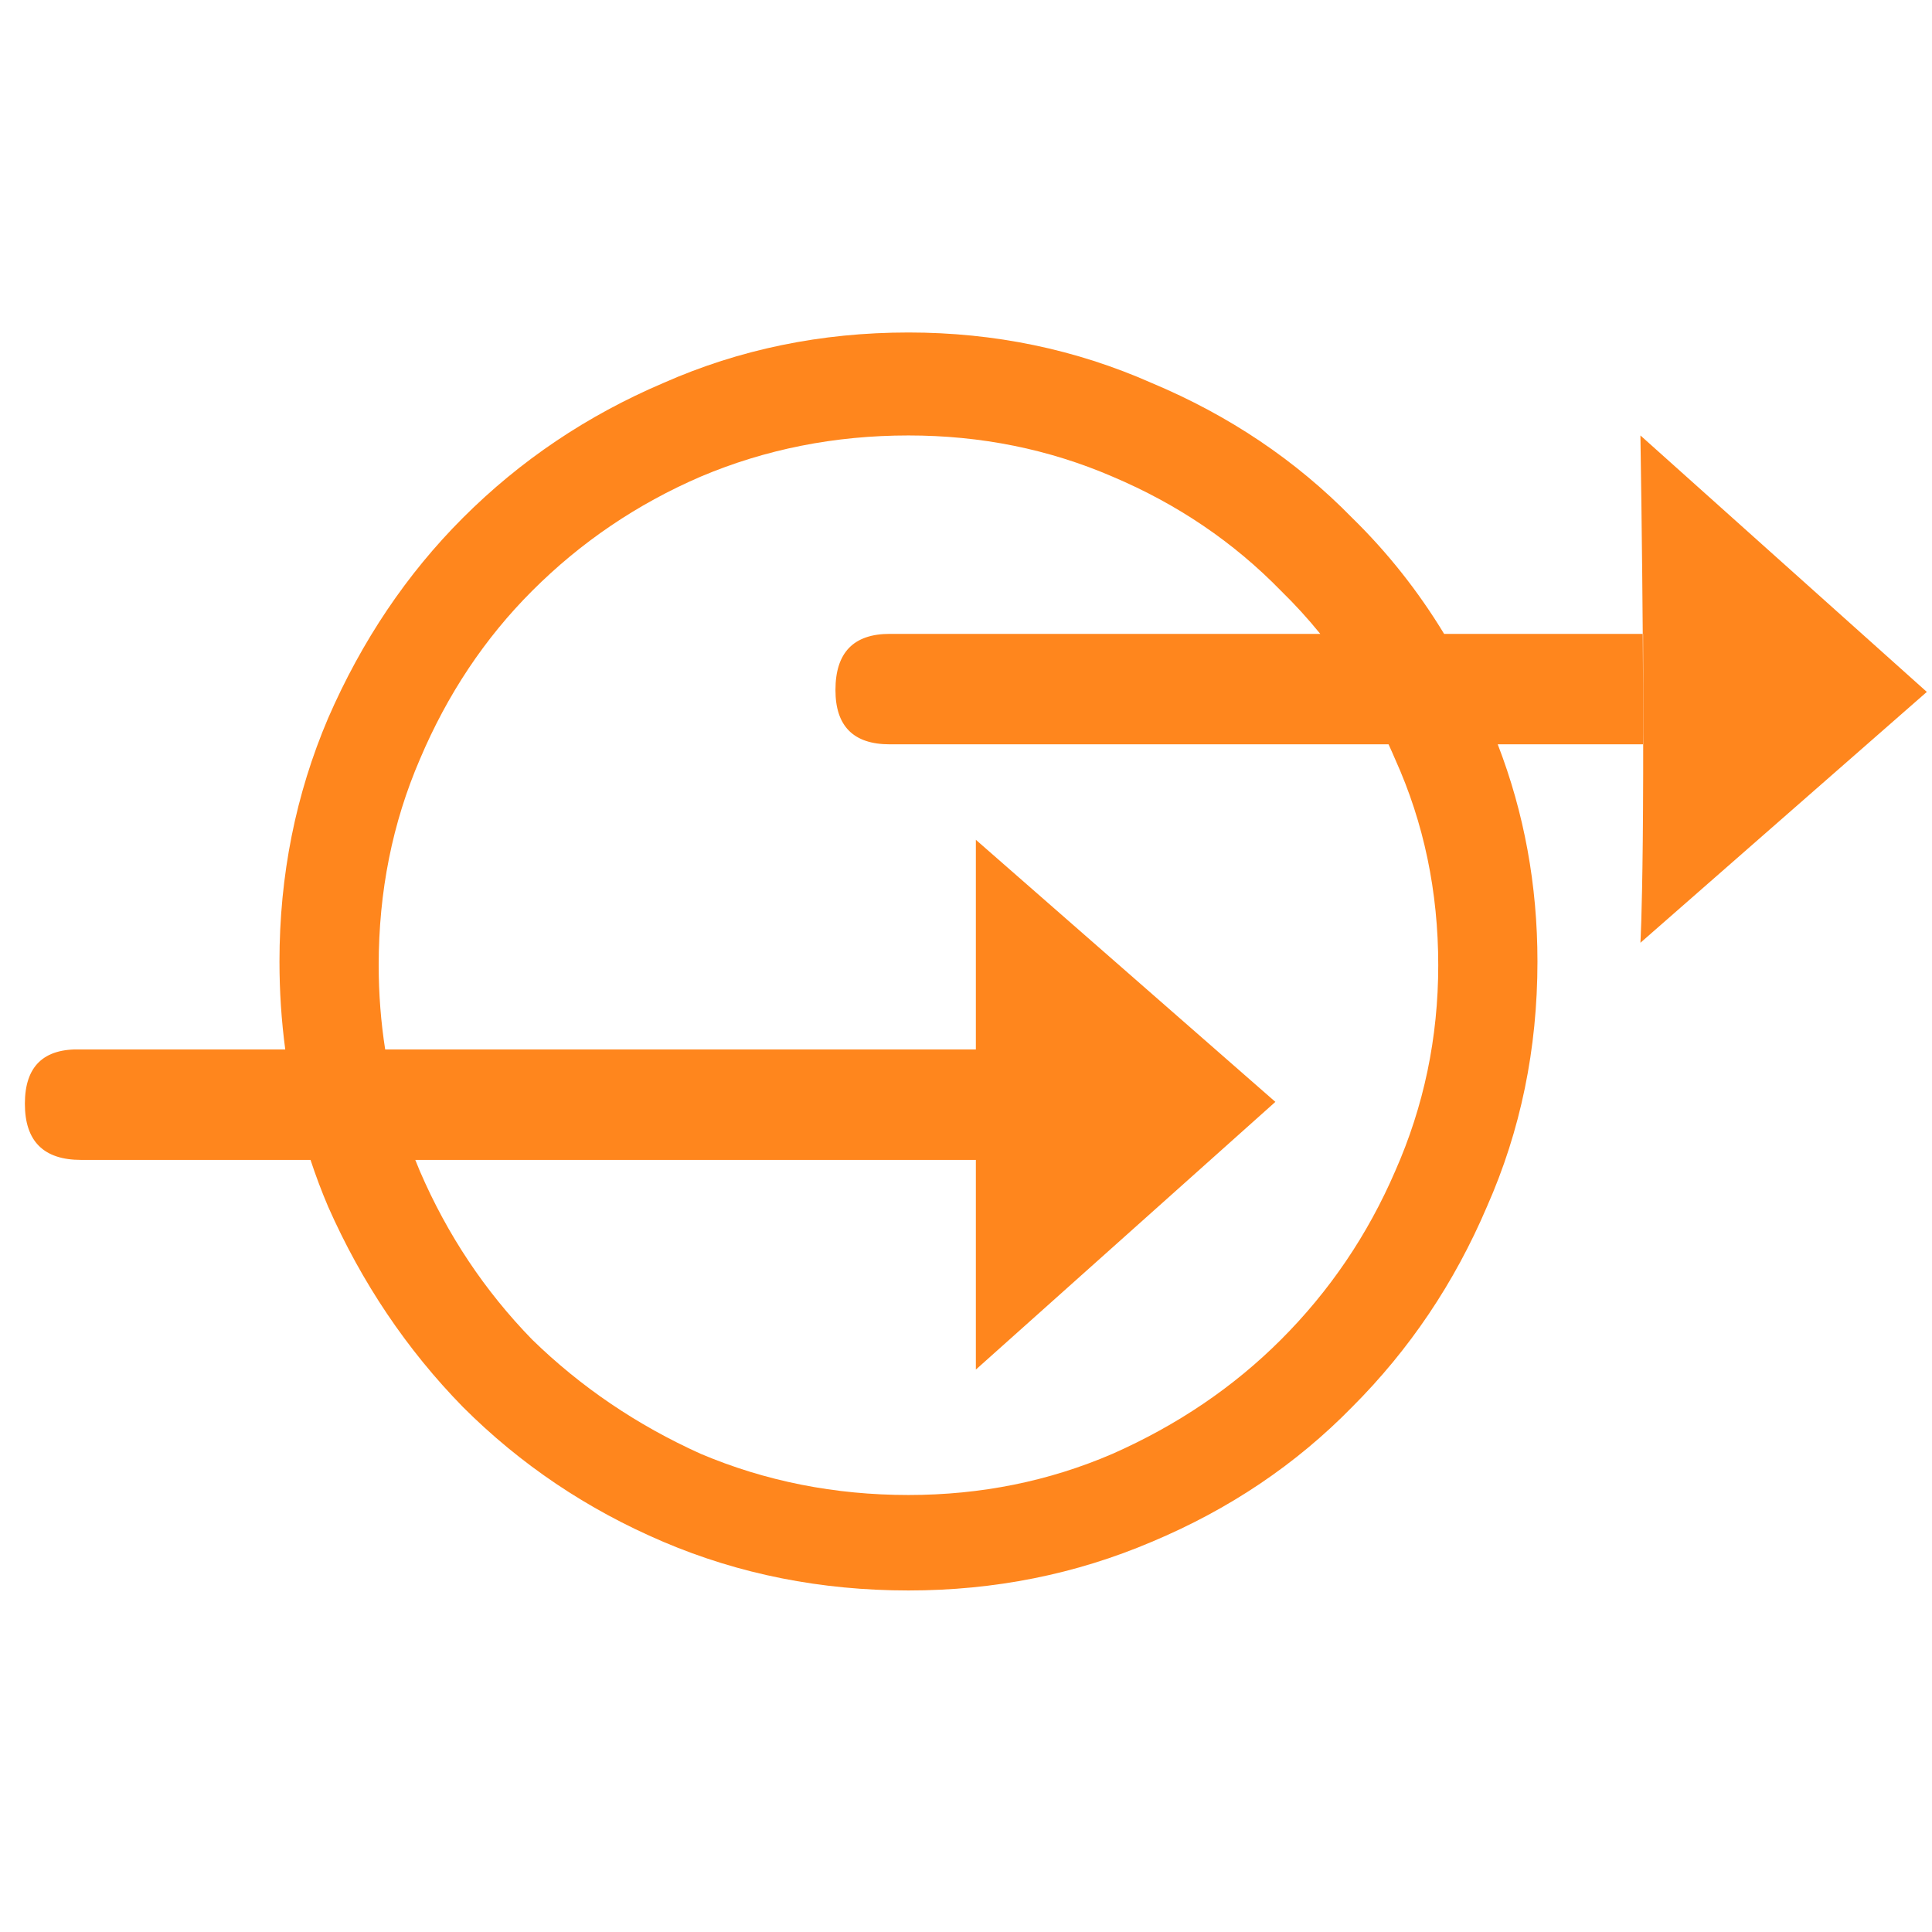 <?xml version="1.0" encoding="UTF-8" standalone="no"?>
<svg
   xmlns:dc="http://purl.org/dc/elements/1.1/"
   xmlns:cc="http://creativecommons.org/ns#"
   xmlns:rdf="http://www.w3.org/1999/02/22-rdf-syntax-ns#"
   xmlns:svg="http://www.w3.org/2000/svg"
   xmlns="http://www.w3.org/2000/svg"
   width="128mm"
   height="128mm"
   viewBox="0 0 453.543 453.543"
   id="svg2"
   version="1.1">
  <defs
     id="defs4" />
  <g
     style="fill:#ff7f0f;fill-opacity:0.941"
     id="layer1"
     transform="translate(0,-598.819)">
    <g
       style="font-style:normal;font-variant:normal;font-weight:normal;font-stretch:normal;font-size:20px;line-height:125%;font-family:Overpass;-inkscape-font-specification:Overpass;text-align:start;letter-spacing:0px;word-spacing:0px;writing-mode:lr-tb;text-anchor:start;fill:#ff7f0f;fill-opacity:0.941;stroke:none;stroke-width:1px;stroke-linecap:butt;stroke-linejoin:miter;stroke-opacity:1"
       id="text3336"
       transform="matrix(22.361,0,0,22.361,-3451.036,-16898.696)">
      <path
         id="path3338"
         transform="matrix(0.045,0,0,0.045,154.336,782.517)"
         style="font-style:normal;font-variant:normal;font-weight:normal;font-stretch:normal;font-family:PatternFlyIcons-webfont;-inkscape-font-specification:PatternFlyIcons-webfont;fill:#ff7f0f;fill-opacity:0.941"
         d="m 211.871,77.223 c -20.381,0 -39.453,3.932 -57.213,11.793 -17.76,7.57 -33.335,18.05 -46.729,31.443 -13.102,13.102 -23.584,28.679 -31.445,46.73 -7.57,17.76 -11.355,36.686 -11.355,56.775 0,6.998 0.457,13.837 1.35,20.525 -2.582,5.468 -3.296,15.08 5.893,25.768 1.22,3.692 2.585,7.333 4.113,10.918 7.861,17.76 18.343,33.338 31.445,46.73 13.393,13.393 28.968,23.873 46.729,31.443 17.76,7.57 36.832,11.355 57.213,11.355 20.089,0 39.013,-3.785 56.773,-11.355 18.052,-7.57 33.629,-18.05 46.73,-31.443 13.393,-13.393 23.875,-28.97 31.445,-46.73 7.861,-17.76 11.791,-36.83 11.791,-57.211 0,-17.802 -3.092,-34.689 -9.266,-50.662 13.065,-8.318 12.02,-11.103 -12.51,-25.766 C 330.79,137.57 323.638,128.542 315.375,120.459 302.273,107.066 286.696,96.586 268.645,89.016 250.884,81.155 231.961,77.223 211.871,77.223 Z m 124.965,70.314 c 3.754,6.189 7.085,12.737 9.984,19.652 0.895,2.022 1.732,4.061 2.525,6.113 l 33.977,0 -0.067,-25.766 z m 45.797,-46.293 66.818,59.83 -66.818,58.523 c 0,0 1.464,-23.726 0,-118.354 z M 72.371,270.258 c -2.748,-8.318 -4.71,-16.907 -5.893,-25.768 l -47.641,0 c -8.734,-0.291 -13.104,3.932 -13.104,12.666 0,8.735 4.369,13.102 13.104,13.102 z M 211.871,101.244 c 16.887,0 32.755,3.202 47.604,9.607 15.14,6.405 28.241,15.286 39.305,26.641 3.262,3.178 6.313,6.53 9.166,10.045 0.549,7.145 0.271,18.469 15.928,25.766 0.529,1.154 1.048,2.315 1.547,3.494 6.697,14.849 10.045,30.863 10.045,48.041 0,16.887 -3.348,32.899 -10.045,48.039 -6.405,14.849 -15.286,27.952 -26.641,39.307 -11.064,11.064 -24.165,19.944 -39.305,26.641 -14.849,6.405 -30.717,9.607 -47.604,9.607 -17.178,0 -33.337,-3.202 -48.477,-9.607 -14.849,-6.697 -27.952,-15.577 -39.307,-26.641 -11.064,-11.355 -19.798,-24.458 -26.203,-39.307 -0.368,-0.87 -0.723,-1.743 -1.07,-2.619 10.329,-5.96 3.223,-17.849 -7.023,-25.768 -1.005,-6.415 -1.516,-12.964 -1.516,-19.652 0,-17.178 3.204,-33.192 9.609,-48.041 6.405,-15.14 15.139,-28.241 26.203,-39.305 11.355,-11.355 24.458,-20.235 39.307,-26.641 15.14,-6.405 31.298,-9.607 48.477,-9.607 z M 89.791,244.49 c 1.386,8.849 3.725,17.44 7.023,25.768 l 130.779,0 0,-25.768 z m 137.803,0 c -4.913,7.784 -5.285,18.524 0,25.768 l 0,48.914 69.877,-62.453 -69.877,-61.143 z m 96.279,-71.188 c 0,0 -9.622,-17.998 -15.928,-25.766 l -100.441,0 c -8.443,0 -12.666,4.367 -12.666,13.102 0,8.443 4.223,12.664 12.666,12.664 z" />
    </g>
  </g>
</svg>
